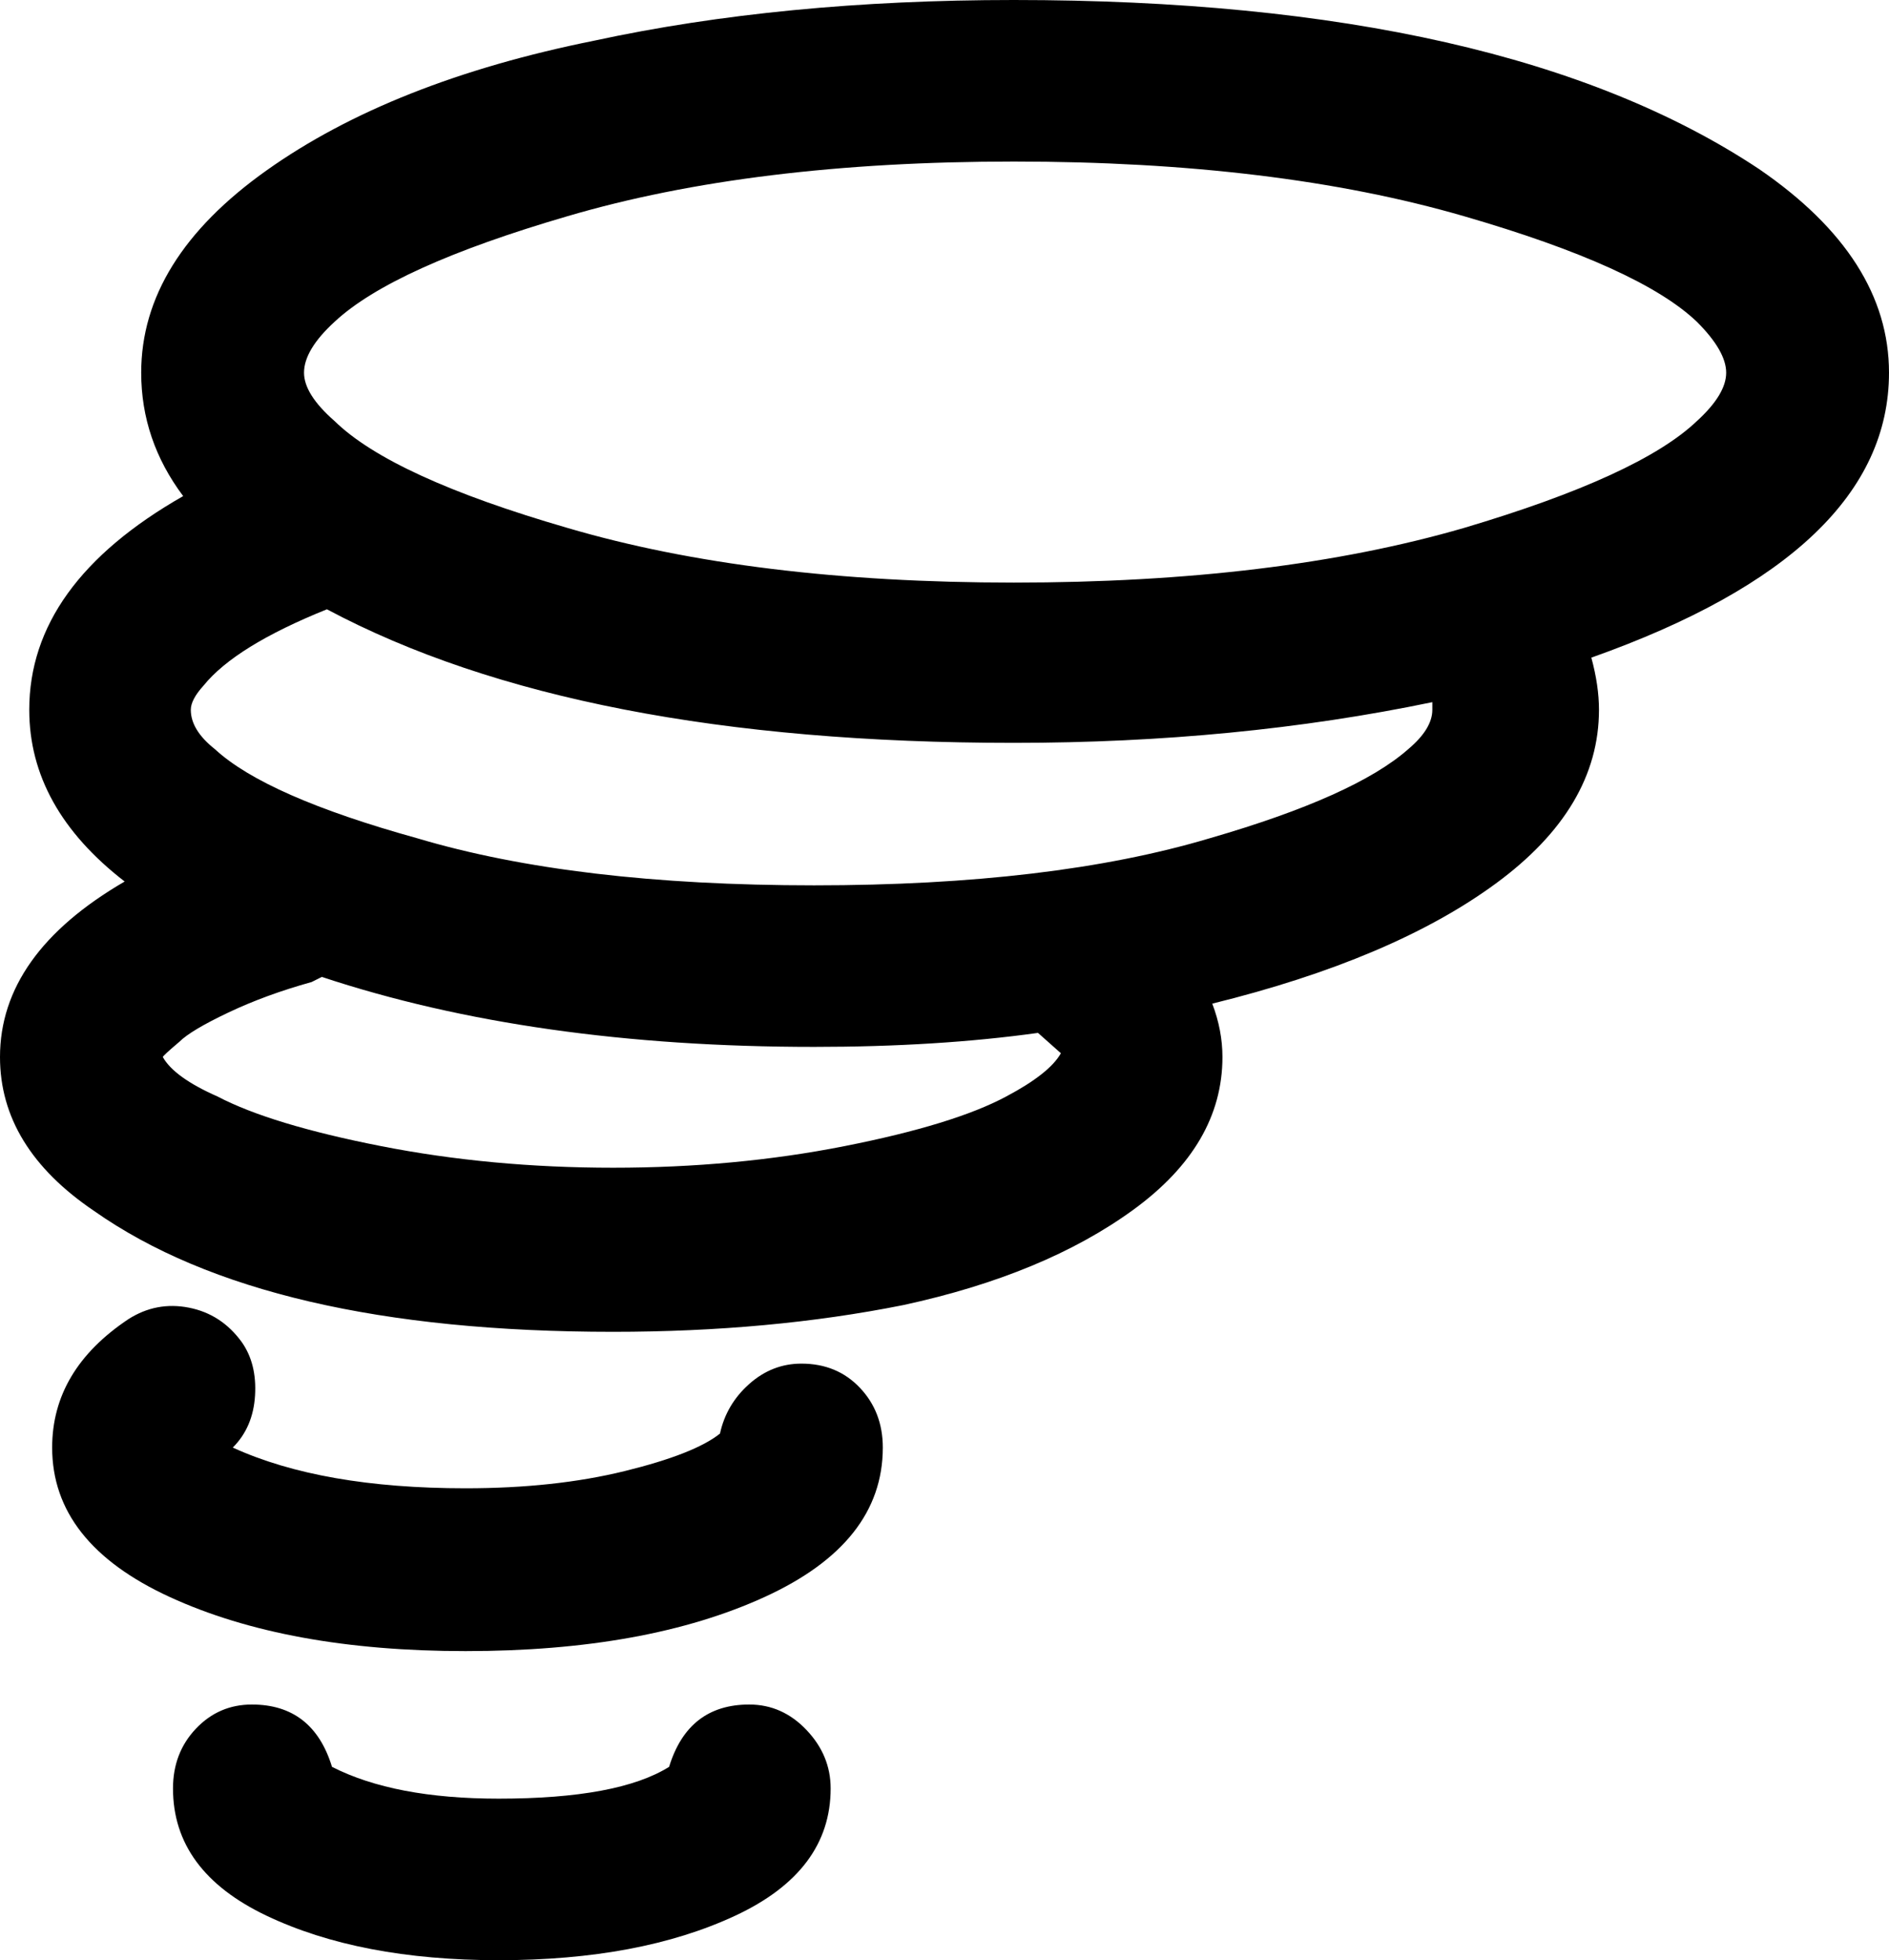 <svg xmlns="http://www.w3.org/2000/svg" viewBox="0 0 1485 1541"><path d="M0 831q0 71 74 121 135 95 408 95 123 0 228-21 111-24 181-75t70-120q0-21-8-42 142-35 223-94.5t81-136.5q0-19-6-41 234-83 234-224 0-90-102-160Q1183 0 797 0 615 0 467 32 308 64 209.5 134T111 293q0 53 33 97Q23 459 23 558q0 77 75 135Q0 750 0 831zm41 307q0 75 92.5 117.5T366 1298q142 0 235-42.5t93-117.5q0-28-18-47t-46-19q-23 0-41 16t-23 39q-20 16-75 29.5T366 1170q-113 0-183-32 16-16 17.5-41t-10.5-42q-16-22-41.5-27t-47.5 9q-60 40-60 101zm87-307q0-1 13-12 9-9 38.5-23t65.5-24l8-4q166 55 387 55 97 0 176-11l18 16q-9 16-43 34-41 22-127 39t-182 17-182.5-17T171 862q-34-15-43-31zm8 575q0 65 73.5 100t182.5 35q111 0 186-35t75-100q0-26-19-46t-45-20q-48 0-63 49-40 25-134 25-82 0-131-25-15-49-63-49-26 0-44 19t-18 47zm14-848q0-8 10-19 25-31 97-60 197 105 540 105 175 0 329-32v6q0 15-19 31-42 37-156 70-124 37-311 37-188 0-312-37-119-33-159-70-19-15-19-31zm89-265q0-18 24-40 46-43 183-83 146-43 351-43 206 0 354 43 138 40 183 83 23 23 23 40t-23 38q-45 43-183 84-148 43-354 43-205 0-351-43-138-40-183-84-24-21-24-38z"/></svg>